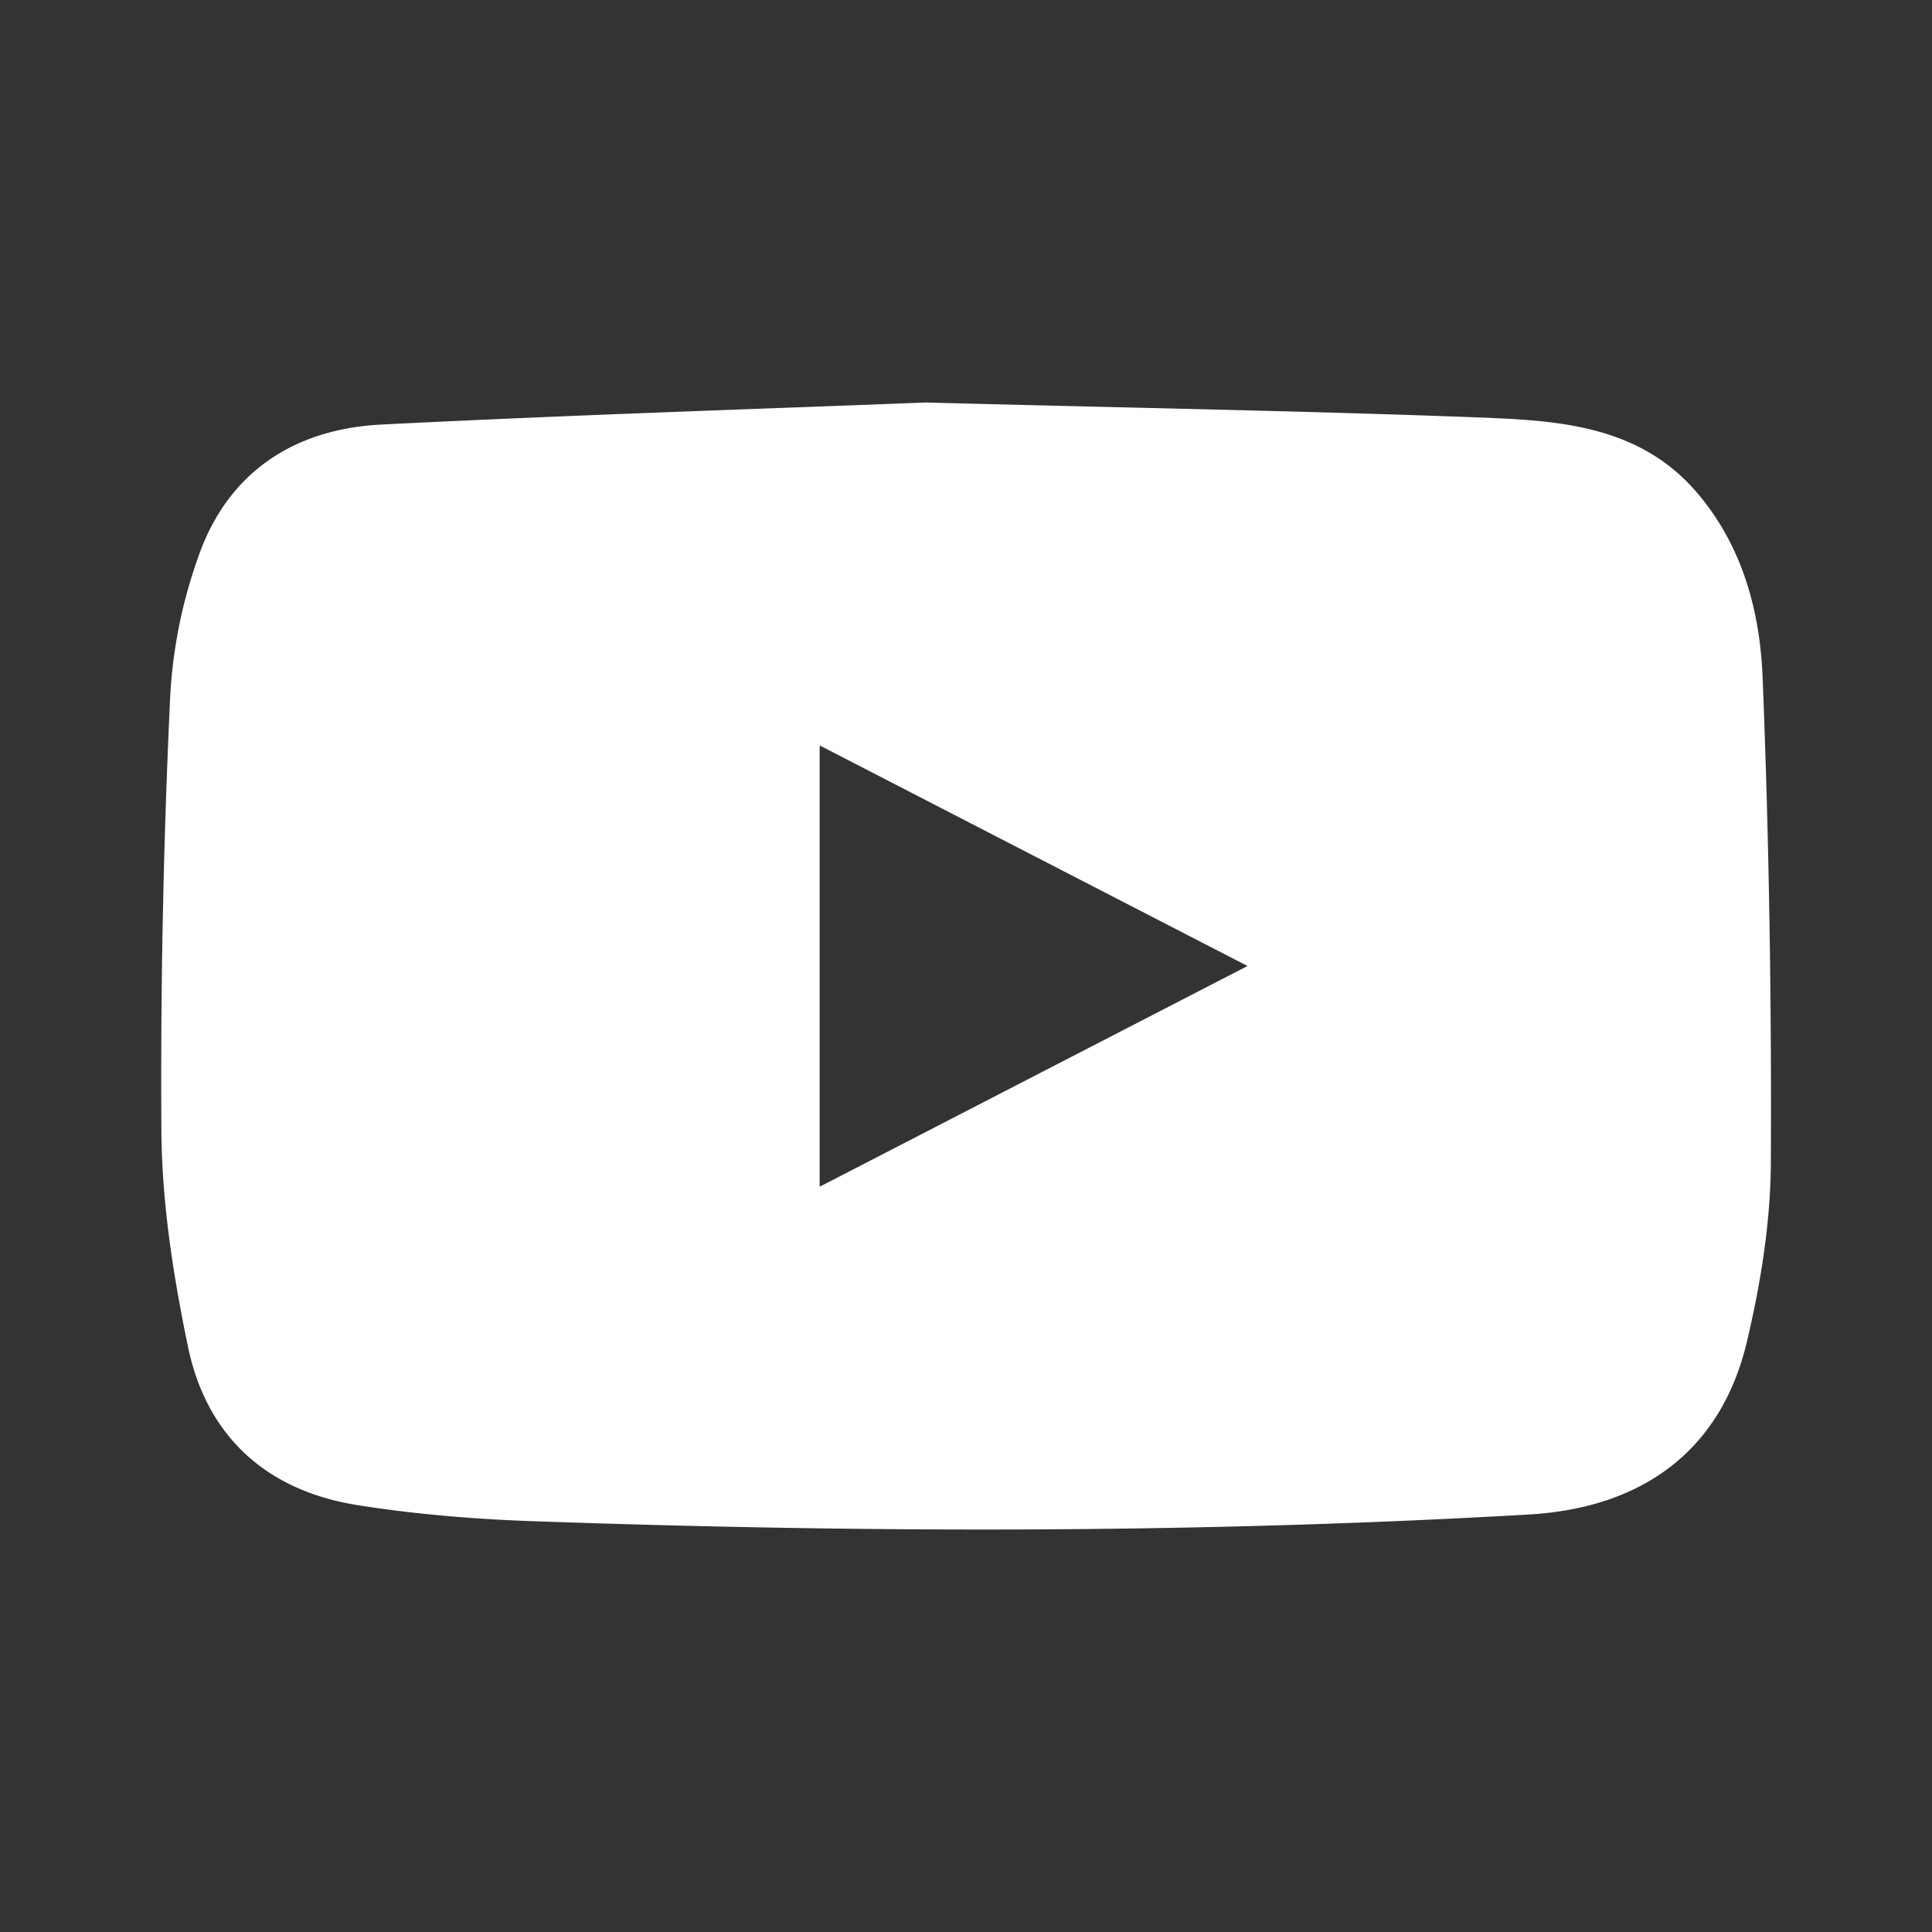 <svg width="24" height="24" fill="none" xmlns="http://www.w3.org/2000/svg"><rect width="100%" height="100%" fill="#333333" stroke="none"/><path fill-rule="evenodd" clip-rule="evenodd" d="M10.182 14.741V9.26l5.315 2.74-5.315 2.742ZM21.896 8.42c-.033-.827-.248-1.638-.819-2.304-.702-.818-1.681-.89-2.646-.928-2.145-.082-4.292-.119-6.934-.188-1.924.076-4.344.152-6.76.274-1.09.055-1.909.598-2.273 1.641a6.117 6.117 0 0 0-.349 1.72 101.464 101.464 0 0 0-.11 5.45c.01.883.15 1.776.33 2.644.23 1.107.968 1.786 2.1 1.967.714.114 1.44.174 2.163.2 4.13.146 8.261.156 12.39-.082 1.409-.08 2.39-.789 2.712-2.144.171-.724.294-1.479.298-2.22.01-2.01-.022-4.022-.102-6.03Z" fill="#fff"/></svg>